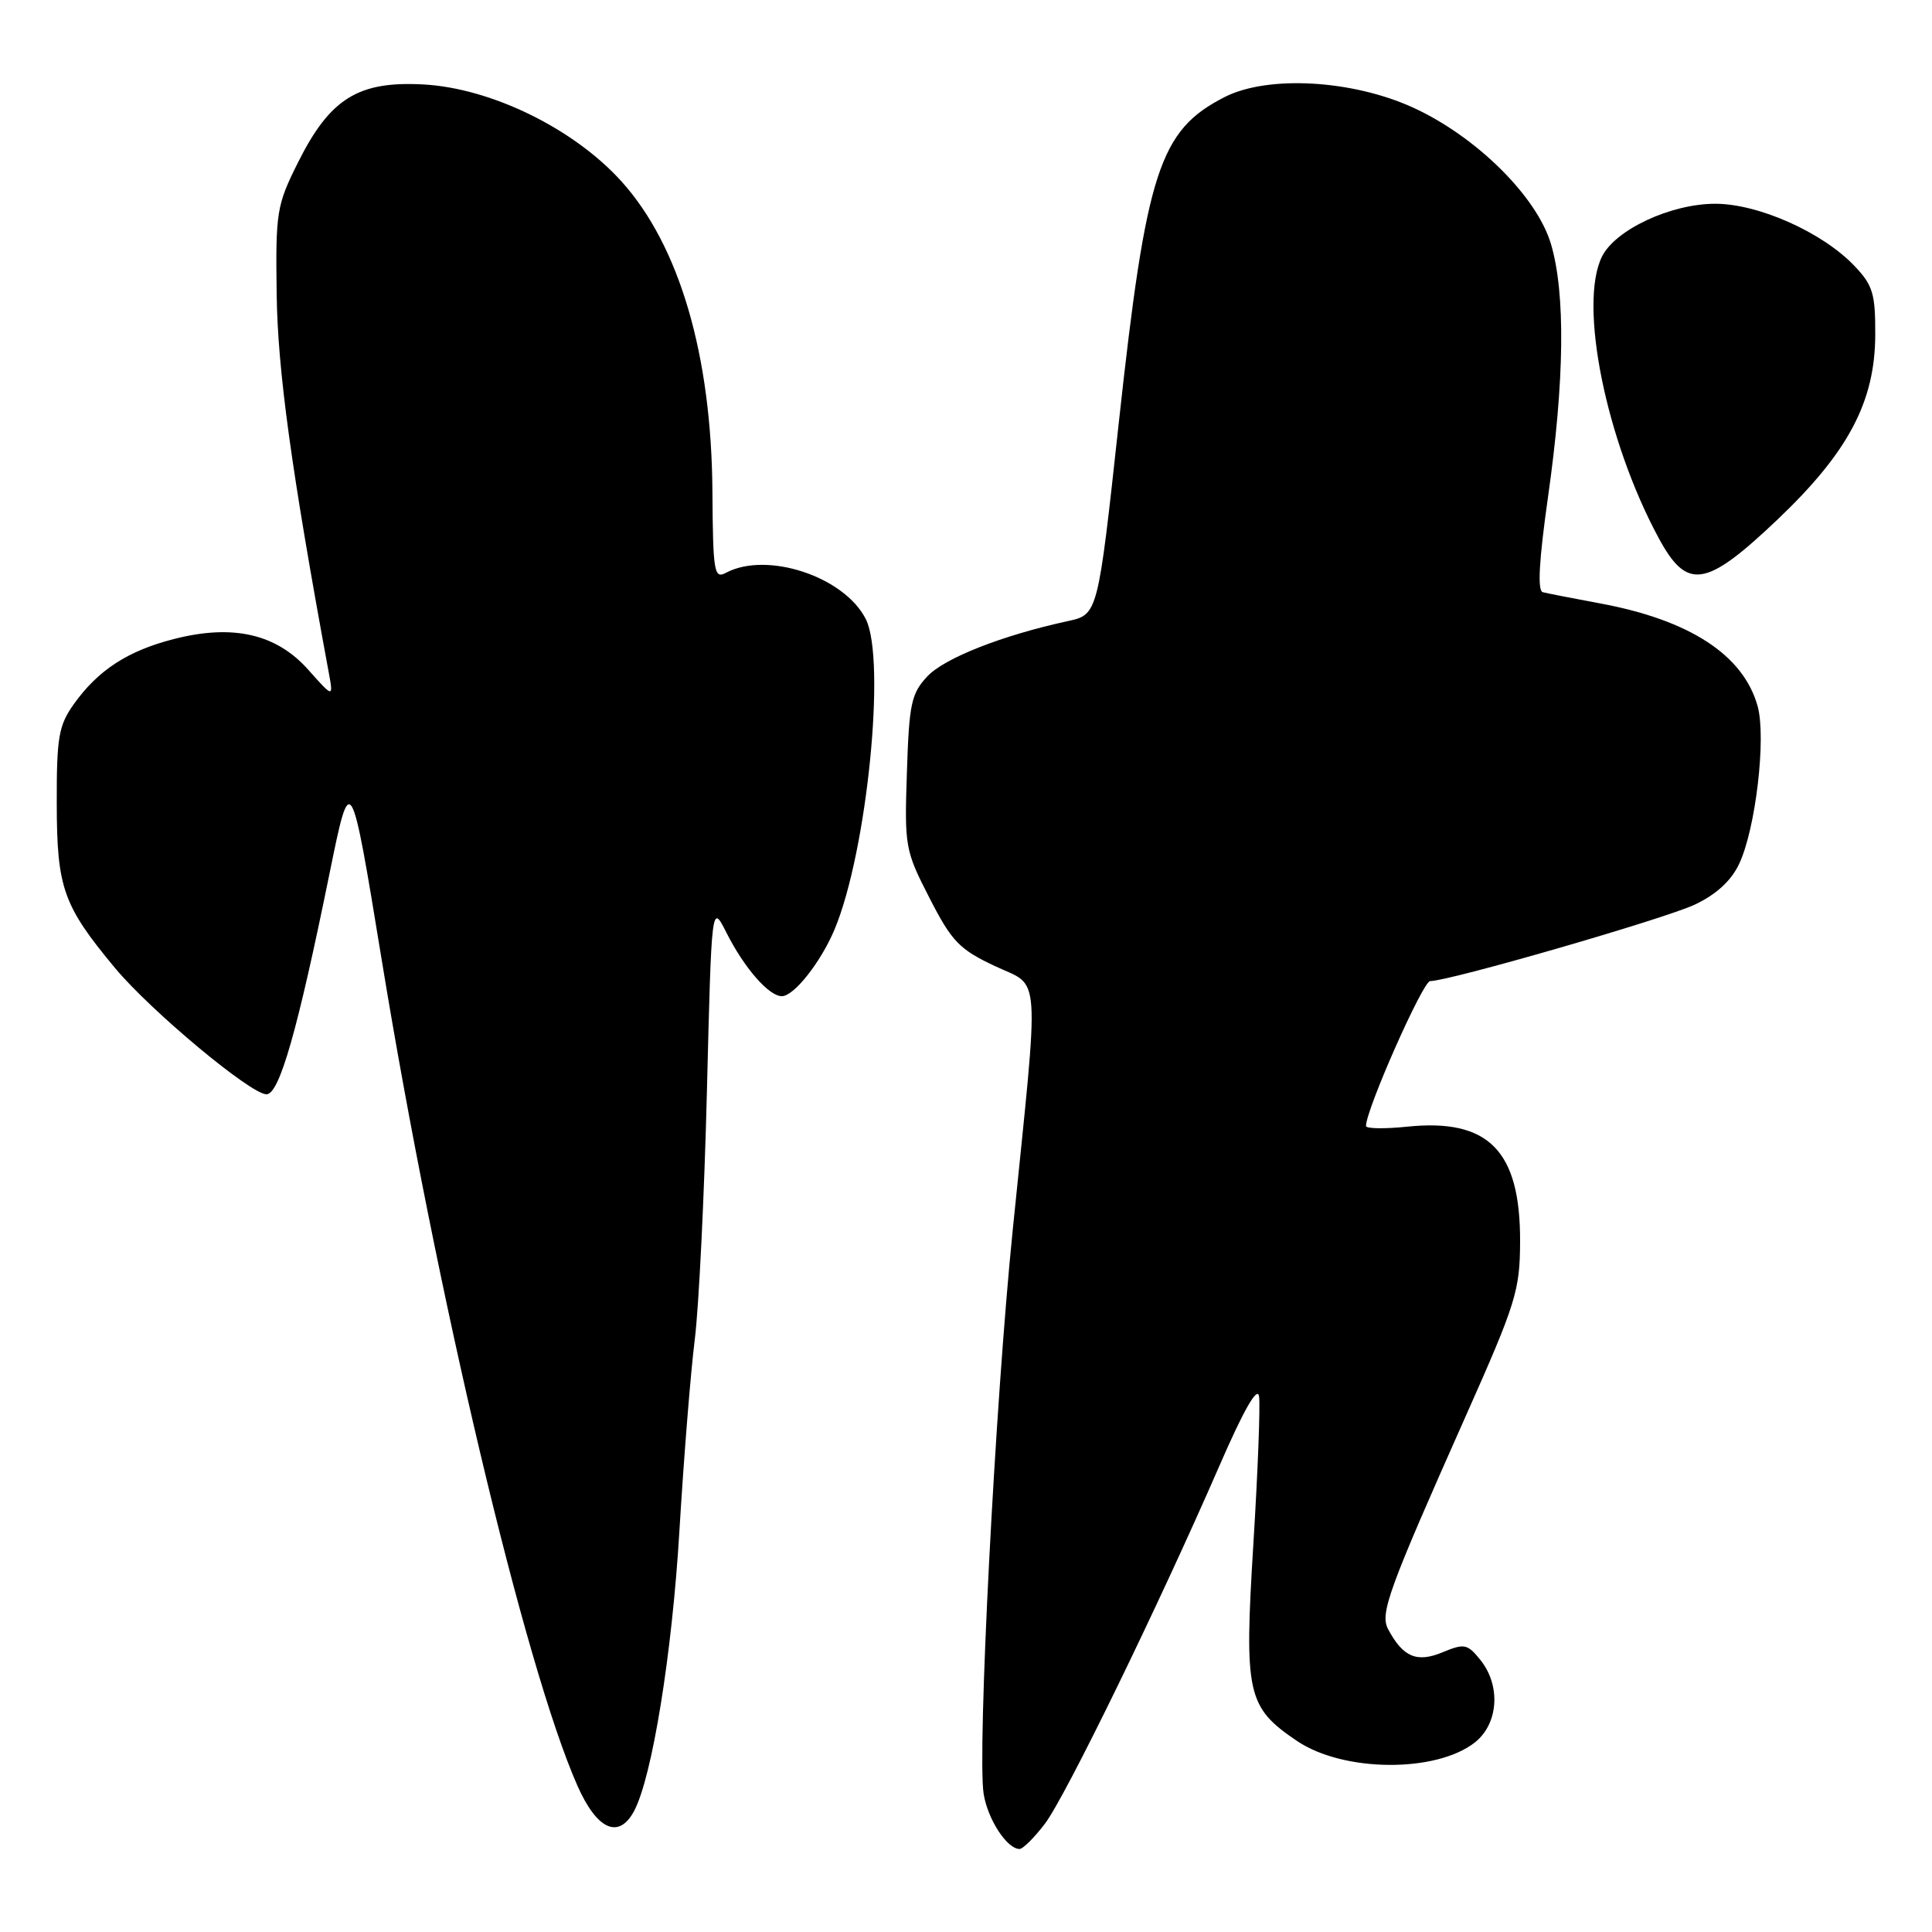 <?xml version="1.0" encoding="UTF-8" standalone="no"?>
<!DOCTYPE svg PUBLIC "-//W3C//DTD SVG 1.1//EN" "http://www.w3.org/Graphics/SVG/1.1/DTD/svg11.dtd" >
<svg xmlns="http://www.w3.org/2000/svg" xmlns:xlink="http://www.w3.org/1999/xlink" version="1.1" viewBox="0 0 256 256">
 <g >
 <path fill="currentColor"
d=" M 138.45 241.66 C 141.17 238.09 153.47 212.86 161.59 194.20 C 164.78 186.86 166.61 183.64 166.83 185.02 C 167.01 186.18 166.67 195.04 166.07 204.71 C 164.85 224.49 165.24 226.22 171.88 230.70 C 178.01 234.83 190.28 234.93 195.43 230.88 C 198.56 228.41 198.90 223.33 196.14 219.93 C 194.44 217.82 194.03 217.74 191.14 218.94 C 187.74 220.35 185.91 219.58 183.94 215.89 C 182.82 213.80 183.92 210.79 194.28 187.50 C 200.88 172.67 201.40 170.99 201.42 164.50 C 201.46 152.47 197.25 148.18 186.46 149.29 C 183.46 149.60 181.00 149.56 181.00 149.20 C 181.00 147.03 188.54 130.00 189.50 130.00 C 192.03 130.00 220.53 121.76 224.56 119.87 C 227.40 118.53 229.38 116.72 230.44 114.48 C 232.63 109.87 234.05 97.77 232.90 93.59 C 231.02 86.80 223.92 82.16 212.00 79.95 C 208.43 79.29 205.02 78.62 204.43 78.47 C 203.70 78.29 203.92 74.31 205.12 65.85 C 207.31 50.46 207.45 38.87 205.51 32.33 C 203.64 26.03 195.61 18.09 187.27 14.27 C 179.19 10.57 168.00 9.94 162.27 12.86 C 153.63 17.27 151.89 22.62 148.25 55.97 C 145.48 81.43 145.48 81.43 141.49 82.30 C 132.82 84.18 125.17 87.19 122.89 89.61 C 120.75 91.89 120.46 93.22 120.17 102.33 C 119.84 112.19 119.93 112.70 123.17 119.00 C 126.11 124.75 127.12 125.79 131.81 128.00 C 137.98 130.91 137.77 127.74 134.19 163.00 C 131.85 186.04 129.47 232.32 130.34 237.71 C 130.89 241.10 133.44 245.00 135.10 245.00 C 135.54 245.00 137.05 243.50 138.45 241.66 Z  M 84.02 239.97 C 86.41 235.49 89.06 219.13 90.03 202.78 C 90.60 193.28 91.51 181.90 92.06 177.50 C 92.61 173.10 93.33 158.29 93.67 144.59 C 94.29 119.68 94.29 119.68 96.26 123.59 C 98.62 128.27 101.88 132.00 103.60 132.00 C 105.21 132.00 108.78 127.47 110.59 123.14 C 114.89 112.85 117.44 87.41 114.72 82.03 C 111.87 76.39 101.60 73.00 96.17 75.91 C 94.63 76.73 94.47 75.79 94.40 65.16 C 94.28 47.07 90.05 32.60 82.37 24.06 C 76.07 17.06 65.10 11.68 56.10 11.19 C 47.48 10.72 43.73 13.04 39.50 21.50 C 36.65 27.20 36.51 28.07 36.66 39.00 C 36.80 49.15 38.61 62.30 43.54 89.00 C 44.19 92.50 44.19 92.50 40.84 88.74 C 36.62 83.99 30.86 82.67 23.06 84.67 C 16.94 86.23 13.00 88.79 9.79 93.29 C 7.77 96.13 7.50 97.66 7.52 106.50 C 7.54 117.69 8.36 119.99 15.26 128.29 C 20.00 133.97 33.22 145.00 35.31 145.00 C 37.02 145.00 39.42 136.60 43.66 115.76 C 46.46 102.03 46.46 102.03 50.59 127.26 C 57.81 171.38 69.53 220.82 76.51 236.61 C 79.10 242.47 81.99 243.76 84.02 239.97 Z  M 235.48 68.89 C 244.91 59.93 248.46 53.23 248.48 44.33 C 248.50 38.89 248.16 37.78 245.69 35.20 C 241.44 30.76 232.99 27.00 227.27 27.00 C 221.40 27.00 214.04 30.43 212.27 34.00 C 209.15 40.29 212.78 58.30 219.76 71.25 C 223.54 78.27 225.99 77.90 235.48 68.89 Z "/>
</g>
</svg>